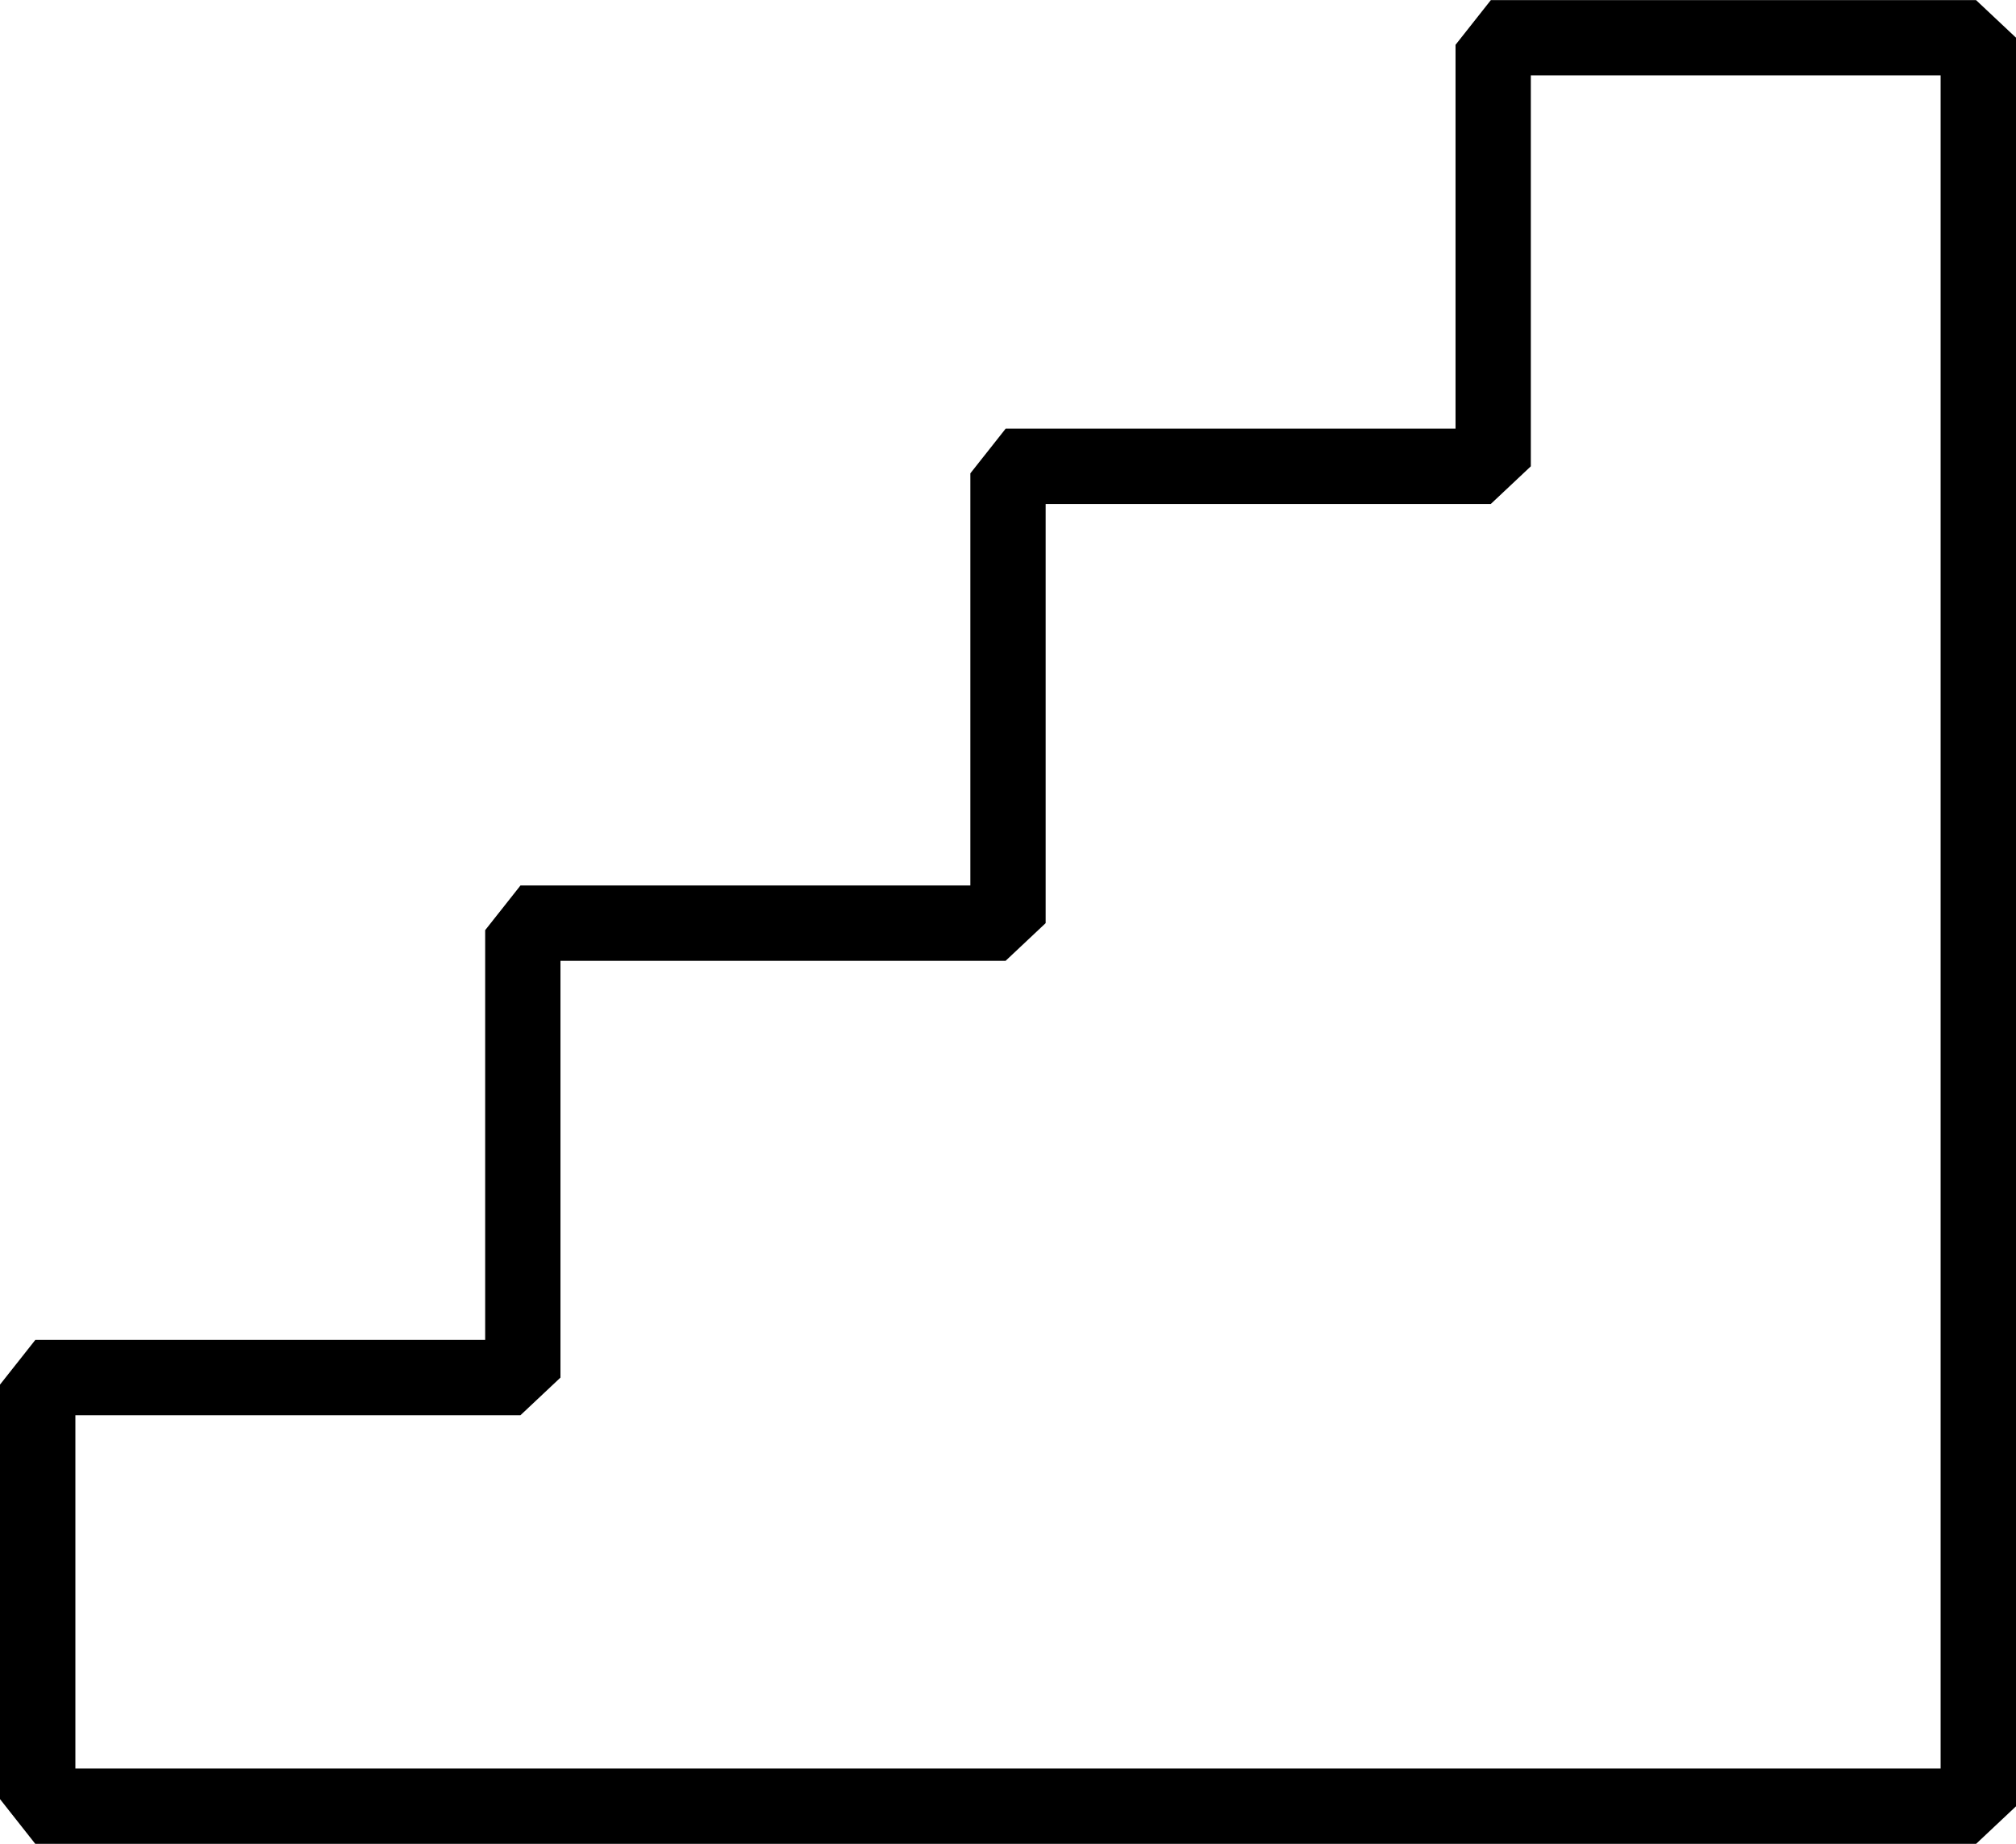 <?xml version="1.0" encoding="UTF-8" standalone="no"?>
<!-- Created with Inkscape (http://www.inkscape.org/) -->

<svg
   xmlns:dc="http://purl.org/dc/elements/1.1/"
   xmlns:cc="http://creativecommons.org/ns#"
   xmlns:rdf="http://www.w3.org/1999/02/22-rdf-syntax-ns#"
   xmlns:svg="http://www.w3.org/2000/svg"
   xmlns="http://www.w3.org/2000/svg"
   xmlns:sodipodi="http://sodipodi.sourceforge.net/DTD/sodipodi-0.dtd"
   xmlns:inkscape="http://www.inkscape.org/namespaces/inkscape"
   width="21.233mm"
   height="19.422mm"
   viewBox="0 0 21.233 19.422"
   version="1.1"
   id="svg10673"
   inkscape:version="0.92.4 (5da689c313, 2019-01-14)"
   sodipodi:docname="O40.svg">
  <defs
     id="defs10667" />
  <sodipodi:namedview
     id="base"
     pagecolor="#ffffff"
     bordercolor="#666666"
     borderopacity="1.0"
     inkscape:pageopacity="0.0"
     inkscape:pageshadow="2"
     inkscape:zoom="0.35"
     inkscape:cx="-351.83036"
     inkscape:cy="-412.78573"
     inkscape:document-units="mm"
     inkscape:current-layer="layer1"
     showgrid="false"
     fit-margin-top="0"
     fit-margin-left="0"
     fit-margin-right="0"
     fit-margin-bottom="0"
     inkscape:window-width="1920"
     inkscape:window-height="1017"
     inkscape:window-x="-8"
     inkscape:window-y="-8"
     inkscape:window-maximized="1" />
  <g
     inkscape:label="Layer 1"
     inkscape:groupmode="layer"
     id="layer1"
     transform="translate(-5.776,-20.195)">
    <g
       aria-label="𓊍"
       style="font-style:normal;font-variant:normal;font-weight:normal;font-stretch:normal;font-size:50.8px;line-height:1.25;font-family:sans-serif;-inkscape-font-specification:'sans-serif, Normal';font-variant-ligatures:normal;font-variant-caps:normal;font-variant-numeric:normal;font-feature-settings:normal;text-align:start;letter-spacing:0px;word-spacing:0px;writing-mode:lr-tb;text-anchor:start;fill:#000000;fill-opacity:1;stroke:none;stroke-width:0.265"
       id="text11220">
      <path
         d="M 5.776,39.146 V 34.78 L 6.148,34.309 H 10.886 V 29.993 l 0.372,-0.471 h 4.738 v -4.341 l 0.372,-0.471 h 4.738 v -4.043 l 0.372,-0.471 h 5.11 l 0.422,0.397 v 18.628 l -0.422,0.397 H 6.148 Z m 0.794,-0.322 H 26.215 v -17.835 h -4.316 v 4.118 l -0.422,0.397 H 16.789 v 4.415 l -0.422,0.397 h -4.688 v 4.39 l -0.422,0.397 H 6.57 Z"
         style="stroke-width:0.265"
         id="path11222"
         inkscape:connector-curvature="0" />
    </g>
  </g>
</svg>
